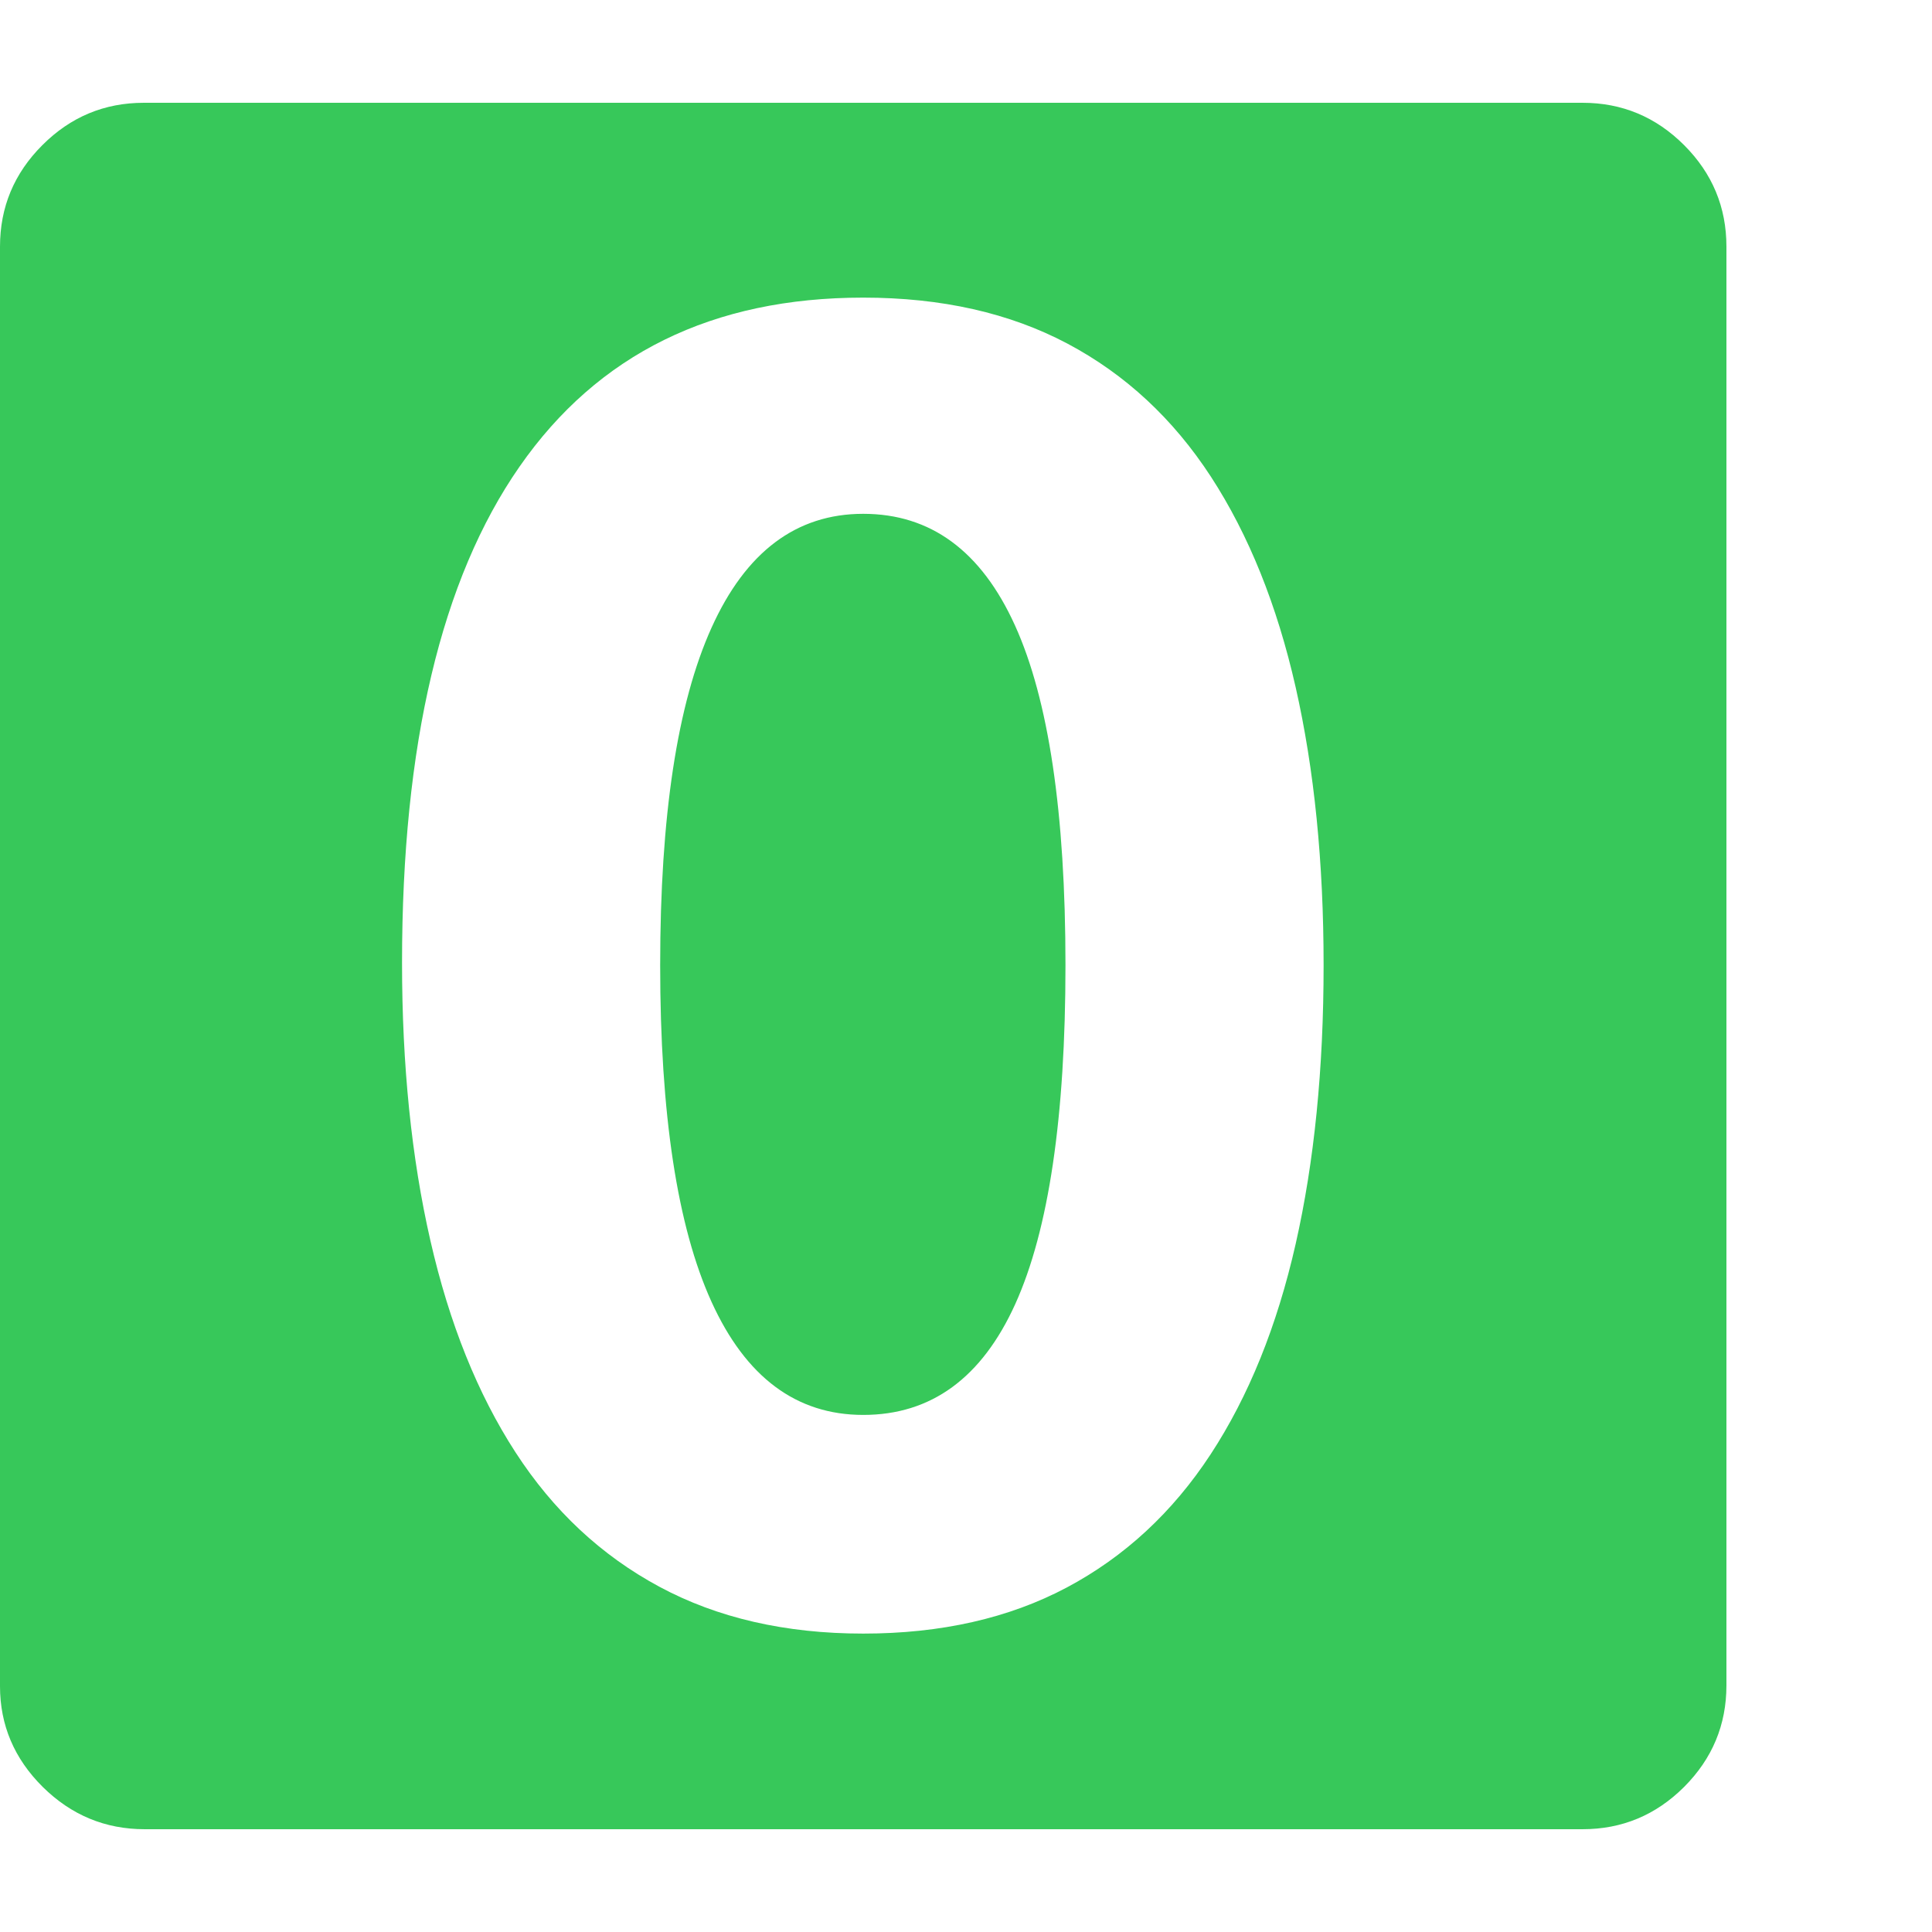 <svg version="1.1" xmlns="http://www.w3.org/2000/svg" style="fill:rgba(0,0,0,1.0)" width="256" height="256" viewBox="0 0 36.719 32.812"><path fill="rgb(55, 200, 90)" d="M16.406 29.094 C17.885 29.094 19.174 28.802 20.273 28.219 C21.372 27.635 22.284 26.792 23.008 25.688 C23.732 24.583 24.271 23.25 24.625 21.688 C24.979 20.125 25.156 18.359 25.156 16.391 C25.156 14.432 24.979 12.672 24.625 11.109 C24.271 9.547 23.734 8.214 23.016 7.109 C22.297 6.005 21.388 5.161 20.289 4.578 C19.19 3.995 17.896 3.703 16.406 3.703 C13.542 3.703 11.365 4.773 9.875 6.914 C8.385 9.055 7.641 12.198 7.641 16.344 C7.641 18.292 7.82 20.052 8.18 21.625 C8.539 23.198 9.078 24.539 9.797 25.648 C10.516 26.758 11.427 27.609 12.531 28.203 C13.635 28.797 14.927 29.094 16.406 29.094 Z M16.406 24.938 C15.135 24.938 14.174 24.221 13.523 22.789 C12.872 21.357 12.547 19.224 12.547 16.391 C12.547 13.557 12.872 11.419 13.523 9.977 C14.174 8.534 15.135 7.812 16.406 7.812 C17.688 7.812 18.648 8.518 19.289 9.93 C19.93 11.341 20.25 13.495 20.25 16.391 C20.25 19.276 19.932 21.422 19.297 22.828 C18.661 24.234 17.698 24.938 16.406 24.938 Z M2.75 32.812 C2 32.812 1.354 32.544 0.812 32.008 C0.271 31.471 0 30.833 0 30.094 L0 2.734 C0 1.984 0.268 1.341 0.805 0.805 C1.341 0.268 1.984 -0 2.734 -0 L30.078 -0 C30.828 -0 31.471 0.268 32.008 0.805 C32.544 1.341 32.812 1.984 32.812 2.734 L32.812 30.078 C32.812 30.828 32.544 31.471 32.008 32.008 C31.471 32.544 30.828 32.812 30.078 32.812 Z M36.719 27.344" /></svg>